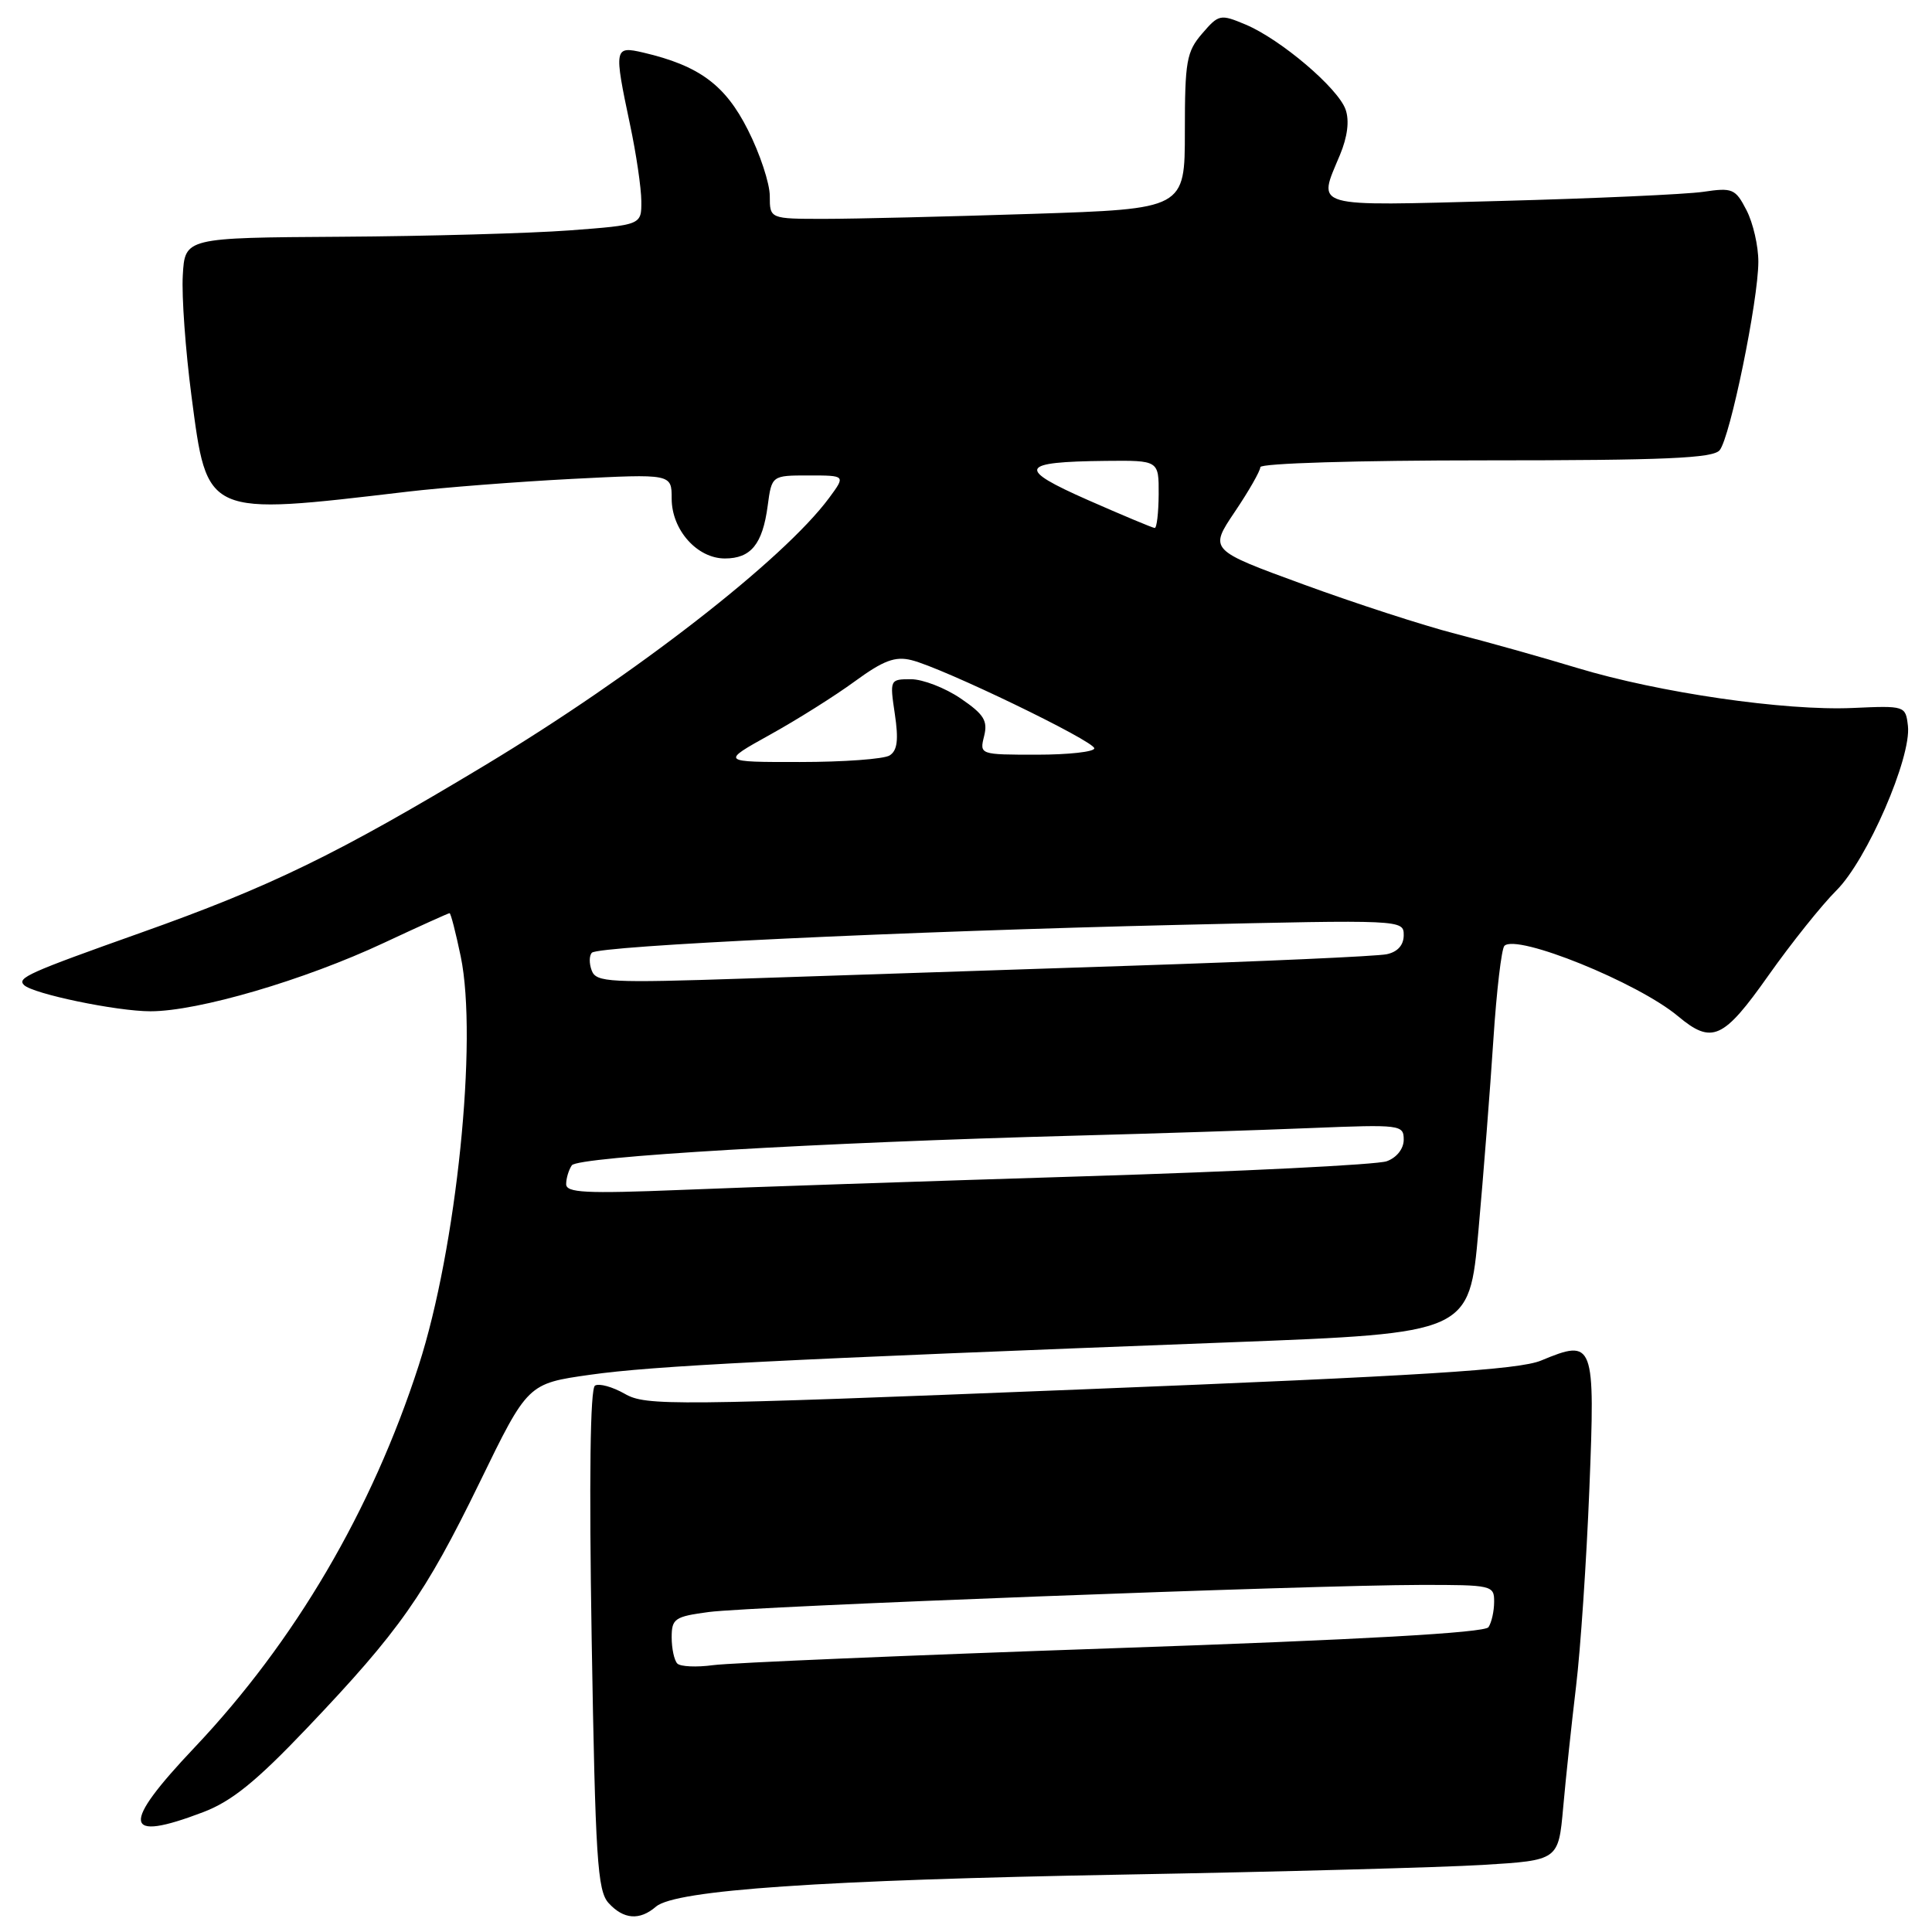 <?xml version="1.0" encoding="UTF-8" standalone="no"?>
<!DOCTYPE svg PUBLIC "-//W3C//DTD SVG 1.1//EN" "http://www.w3.org/Graphics/SVG/1.1/DTD/svg11.dtd" >
<svg xmlns="http://www.w3.org/2000/svg" xmlns:xlink="http://www.w3.org/1999/xlink" version="1.1" viewBox="0 0 256 256">
 <g >
 <path fill="currentColor"
d=" M 86.92 252.64 C 89.49 250.43 108.88 249.11 149.00 248.39 C 169.62 248.02 191.00 247.44 196.50 247.11 C 206.50 246.50 206.50 246.50 207.13 239.50 C 207.47 235.65 208.24 228.45 208.83 223.50 C 209.43 218.55 210.22 206.75 210.60 197.27 C 211.38 177.79 211.22 177.36 204.20 180.28 C 201.27 181.50 188.55 182.30 143.13 184.11 C 88.95 186.27 85.59 186.30 82.79 184.69 C 81.16 183.76 79.38 183.27 78.84 183.60 C 78.20 183.99 78.05 195.99 78.40 217.25 C 78.89 246.26 79.16 250.52 80.63 252.15 C 82.62 254.34 84.75 254.51 86.92 252.64 Z  M 26.92 240.12 C 30.70 238.68 33.93 236.07 40.64 229.02 C 52.96 216.08 56.30 211.32 63.56 196.42 C 69.93 183.33 69.93 183.33 78.22 182.16 C 86.47 180.99 102.99 180.15 163.09 177.86 C 194.69 176.65 194.69 176.65 195.90 163.08 C 196.57 155.61 197.46 144.22 197.88 137.76 C 198.30 131.30 198.96 125.71 199.34 125.33 C 200.97 123.70 217.01 130.19 222.33 134.64 C 226.84 138.41 228.34 137.74 234.33 129.25 C 237.34 124.99 241.40 119.91 243.34 117.98 C 247.39 113.95 253.29 100.36 252.81 96.18 C 252.50 93.52 252.44 93.50 245.50 93.81 C 236.50 94.21 219.84 91.79 209.00 88.51 C 204.32 87.09 197.05 85.05 192.83 83.97 C 188.60 82.88 179.54 79.94 172.69 77.43 C 160.22 72.87 160.22 72.87 163.61 67.83 C 165.48 65.06 167.00 62.39 167.00 61.90 C 167.00 61.39 179.85 61.00 196.88 61.00 C 220.59 61.00 226.98 60.72 227.86 59.66 C 229.25 58.00 232.98 39.83 232.99 34.70 C 233.00 32.61 232.29 29.53 231.42 27.85 C 229.95 25.00 229.57 24.84 225.67 25.42 C 223.38 25.75 211.26 26.30 198.75 26.63 C 173.45 27.30 174.59 27.63 177.55 20.53 C 178.55 18.13 178.82 16.00 178.30 14.52 C 177.31 11.68 169.70 5.21 165.04 3.25 C 161.70 1.85 161.49 1.89 159.29 4.45 C 157.22 6.85 157.00 8.12 157.00 17.40 C 157.00 27.68 157.00 27.68 136.75 28.34 C 125.61 28.70 113.24 29.00 109.25 29.00 C 102.00 29.00 102.00 29.00 102.00 25.97 C 102.00 24.31 100.70 20.36 99.10 17.21 C 96.10 11.25 92.64 8.70 85.25 6.97 C 81.38 6.07 81.33 6.33 83.48 16.50 C 84.30 20.35 84.97 24.92 84.98 26.66 C 85.00 29.81 85.00 29.81 75.44 30.53 C 70.18 30.92 56.57 31.30 45.19 31.37 C 24.50 31.50 24.50 31.50 24.22 36.50 C 24.06 39.25 24.58 46.43 25.37 52.46 C 27.48 68.50 27.09 68.32 54.00 65.15 C 58.67 64.60 68.46 63.84 75.75 63.46 C 89.00 62.78 89.00 62.78 89.00 66.07 C 89.00 70.21 92.37 74.00 96.05 74.00 C 99.50 74.00 101.04 72.11 101.72 67.04 C 102.26 63.00 102.26 63.00 107.16 63.00 C 112.06 63.00 112.06 63.00 109.86 65.98 C 103.82 74.14 84.17 89.41 64.28 101.39 C 44.63 113.22 35.87 117.48 18.64 123.60 C 3.70 128.91 2.24 129.57 3.18 130.52 C 4.36 131.69 15.45 134.00 19.94 134.00 C 26.26 134.00 40.34 129.87 50.88 124.93 C 55.50 122.77 59.41 121.00 59.57 121.00 C 59.73 121.00 60.39 123.58 61.05 126.74 C 63.33 137.75 60.49 165.43 55.48 180.93 C 49.28 200.12 39.07 217.51 25.77 231.56 C 15.97 241.91 16.28 244.17 26.92 240.12 Z  M 89.75 220.43 C 89.34 220.01 89.00 218.45 89.00 216.96 C 89.00 214.48 89.40 214.20 93.92 213.60 C 99.59 212.85 173.70 210.03 188.25 210.01 C 197.70 210.00 198.00 210.07 197.98 212.25 C 197.98 213.49 197.64 215.00 197.23 215.61 C 196.74 216.35 180.42 217.27 147.50 218.40 C 120.55 219.33 96.70 220.34 94.50 220.64 C 92.30 220.94 90.16 220.84 89.75 220.43 Z  M 75.02 156.89 C 75.02 156.13 75.36 155.01 75.77 154.41 C 76.54 153.27 108.41 151.39 142.50 150.48 C 152.95 150.20 167.01 149.75 173.75 149.47 C 185.58 148.99 186.00 149.04 186.00 151.01 C 186.00 152.21 185.08 153.39 183.75 153.87 C 182.51 154.33 164.40 155.23 143.50 155.87 C 122.60 156.52 98.64 157.32 90.25 157.67 C 77.57 158.18 75.00 158.05 75.02 156.89 Z  M 78.41 128.61 C 78.05 127.68 78.06 126.61 78.43 126.24 C 79.35 125.32 119.85 123.40 156.25 122.55 C 185.82 121.86 186.00 121.87 186.00 123.91 C 186.00 125.23 185.20 126.13 183.75 126.44 C 182.51 126.71 167.32 127.39 150.00 127.96 C 132.68 128.53 109.63 129.29 98.78 129.66 C 80.77 130.26 79.00 130.17 78.41 128.61 Z  M 102.00 97.37 C 105.58 95.39 110.65 92.20 113.27 90.28 C 117.05 87.52 118.61 86.93 120.77 87.47 C 124.87 88.47 145.00 98.19 145.00 99.16 C 145.00 99.62 141.58 100.00 137.39 100.00 C 129.81 100.00 129.79 99.99 130.40 97.54 C 130.91 95.50 130.38 94.65 127.28 92.54 C 125.22 91.14 122.26 90.00 120.71 90.00 C 117.91 90.00 117.89 90.05 118.57 94.61 C 119.08 98.03 118.91 99.45 117.88 100.10 C 117.12 100.58 111.78 100.97 106.00 100.97 C 95.50 100.98 95.50 100.98 102.00 97.37 Z  M 144.16 66.26 C 134.64 62.06 135.04 61.19 146.53 61.07 C 153.55 61.00 153.55 61.00 153.53 65.50 C 153.51 67.97 153.28 69.98 153.00 69.96 C 152.72 69.94 148.75 68.28 144.16 66.26 Z "/>
</g>
</svg>